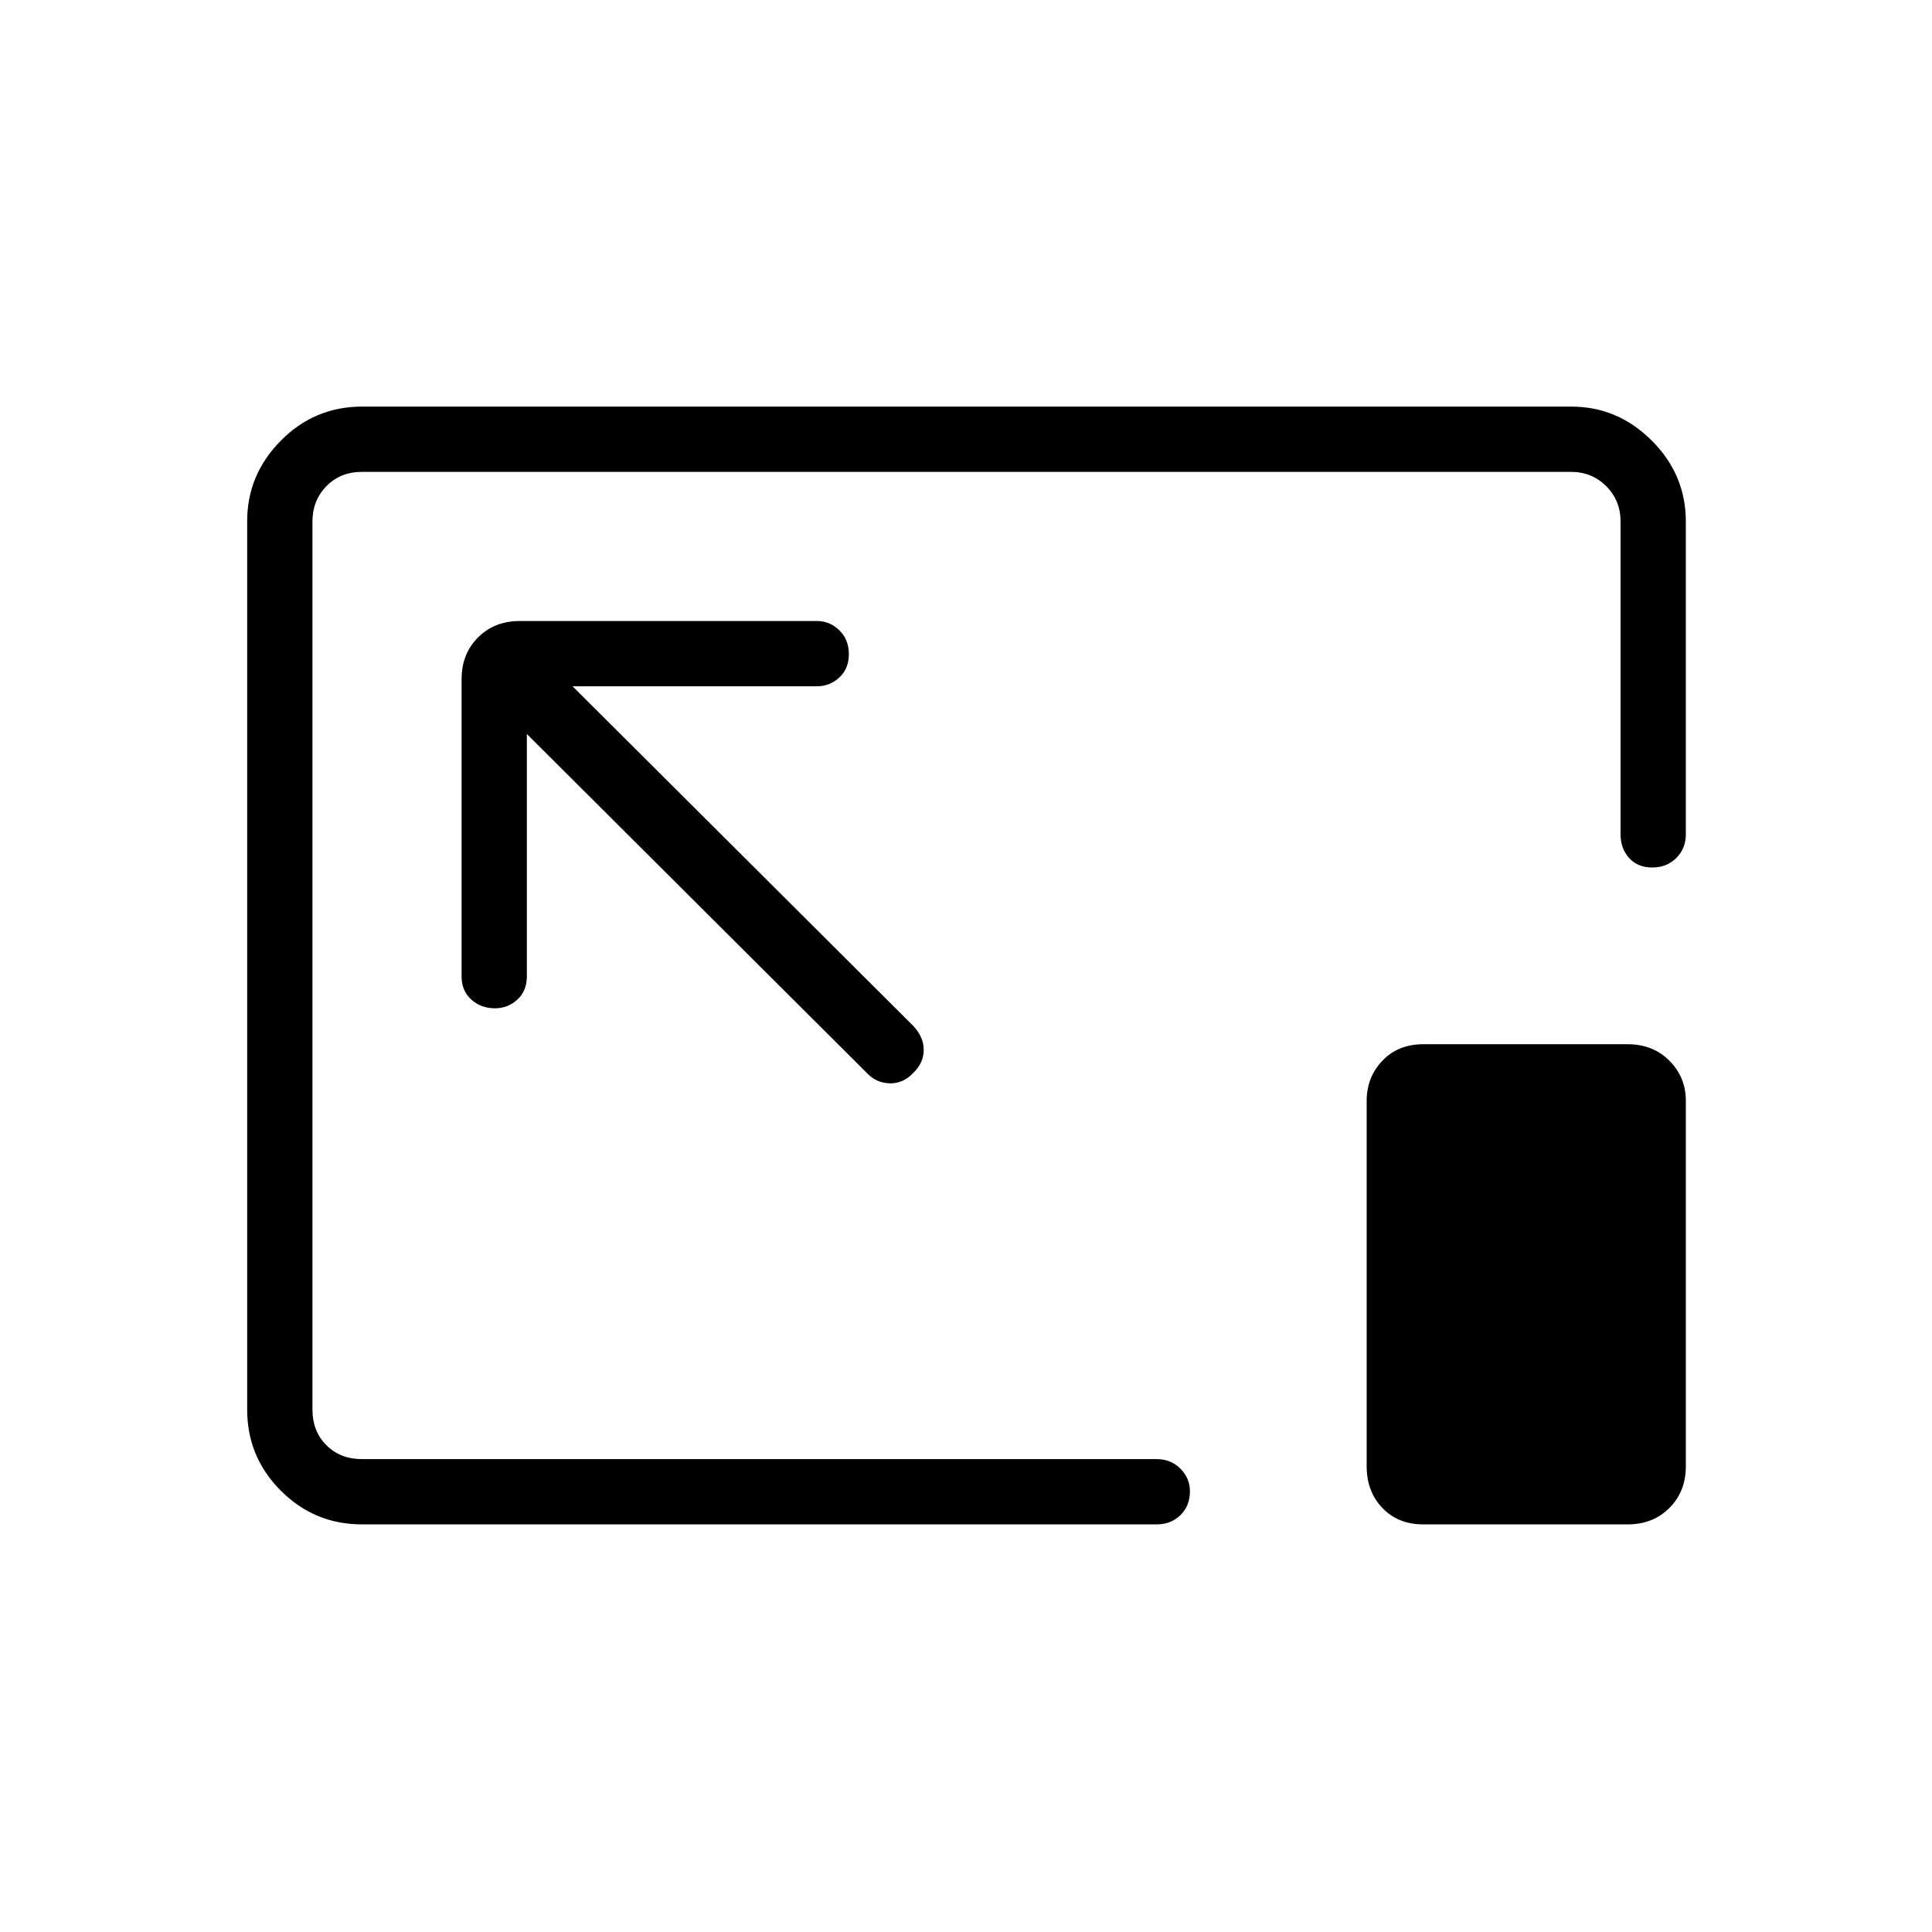 <svg xmlns="http://www.w3.org/2000/svg" height="40" viewBox="0 96 960 960" width="40"><path d="M179.871 853.462q-23.586 0-40.318-16.733-16.733-16.732-16.733-40.318V354.949q0-23.092 16.733-40.001 16.732-16.91 40.318-16.91h600.911q23.079 0 39.988 16.91 16.91 16.909 16.91 40.141v155.385q0 7.167-4.742 11.872-4.741 4.705-11.961 4.705-7.22 0-11.477-4.705-4.256-4.705-4.256-11.872V355.089q0-10.384-7.115-17.5-7.116-7.115-17.5-7.115H179.871q-10.769 0-17.692 7.115-6.923 7.116-6.923 17.5v441.322q0 10.769 6.923 17.692t17.692 6.923h394.821q7.167 0 11.872 4.766 4.705 4.767 4.705 11.219 0 7.22-4.705 11.835-4.705 4.616-11.872 4.616H179.871Zm81.924-392.744 169.294 168.795q4.466 4.589 11.041 4.782 6.575.192 11.716-5.205 5.141-5.012 5.141-11.399t-5.141-11.884L284.5 437.013h121.436q6.398 0 11.128-4.383 4.731-4.382 4.731-11.602 0-7.221-4.731-11.836-4.73-4.615-11.128-4.615H258.243q-12.551 0-20.718 8.166-8.166 8.167-8.166 20.718v147.693q0 7.166 4.814 11.512 4.814 4.347 11.722 4.347 6.523 0 11.211-4.347 4.689-4.346 4.689-11.512V460.718Zm445.461 392.744q-12.551 0-20.359-8.167-7.807-8.166-7.807-20.718V643.038q0-11.783 7.807-19.975 7.808-8.191 20.359-8.191h101.539q12.551 0 20.718 8.191 8.167 8.192 8.167 19.975v181.539q0 12.552-8.167 20.718-8.167 8.167-20.718 8.167H707.256ZM480.5 575.5Z"/></svg>